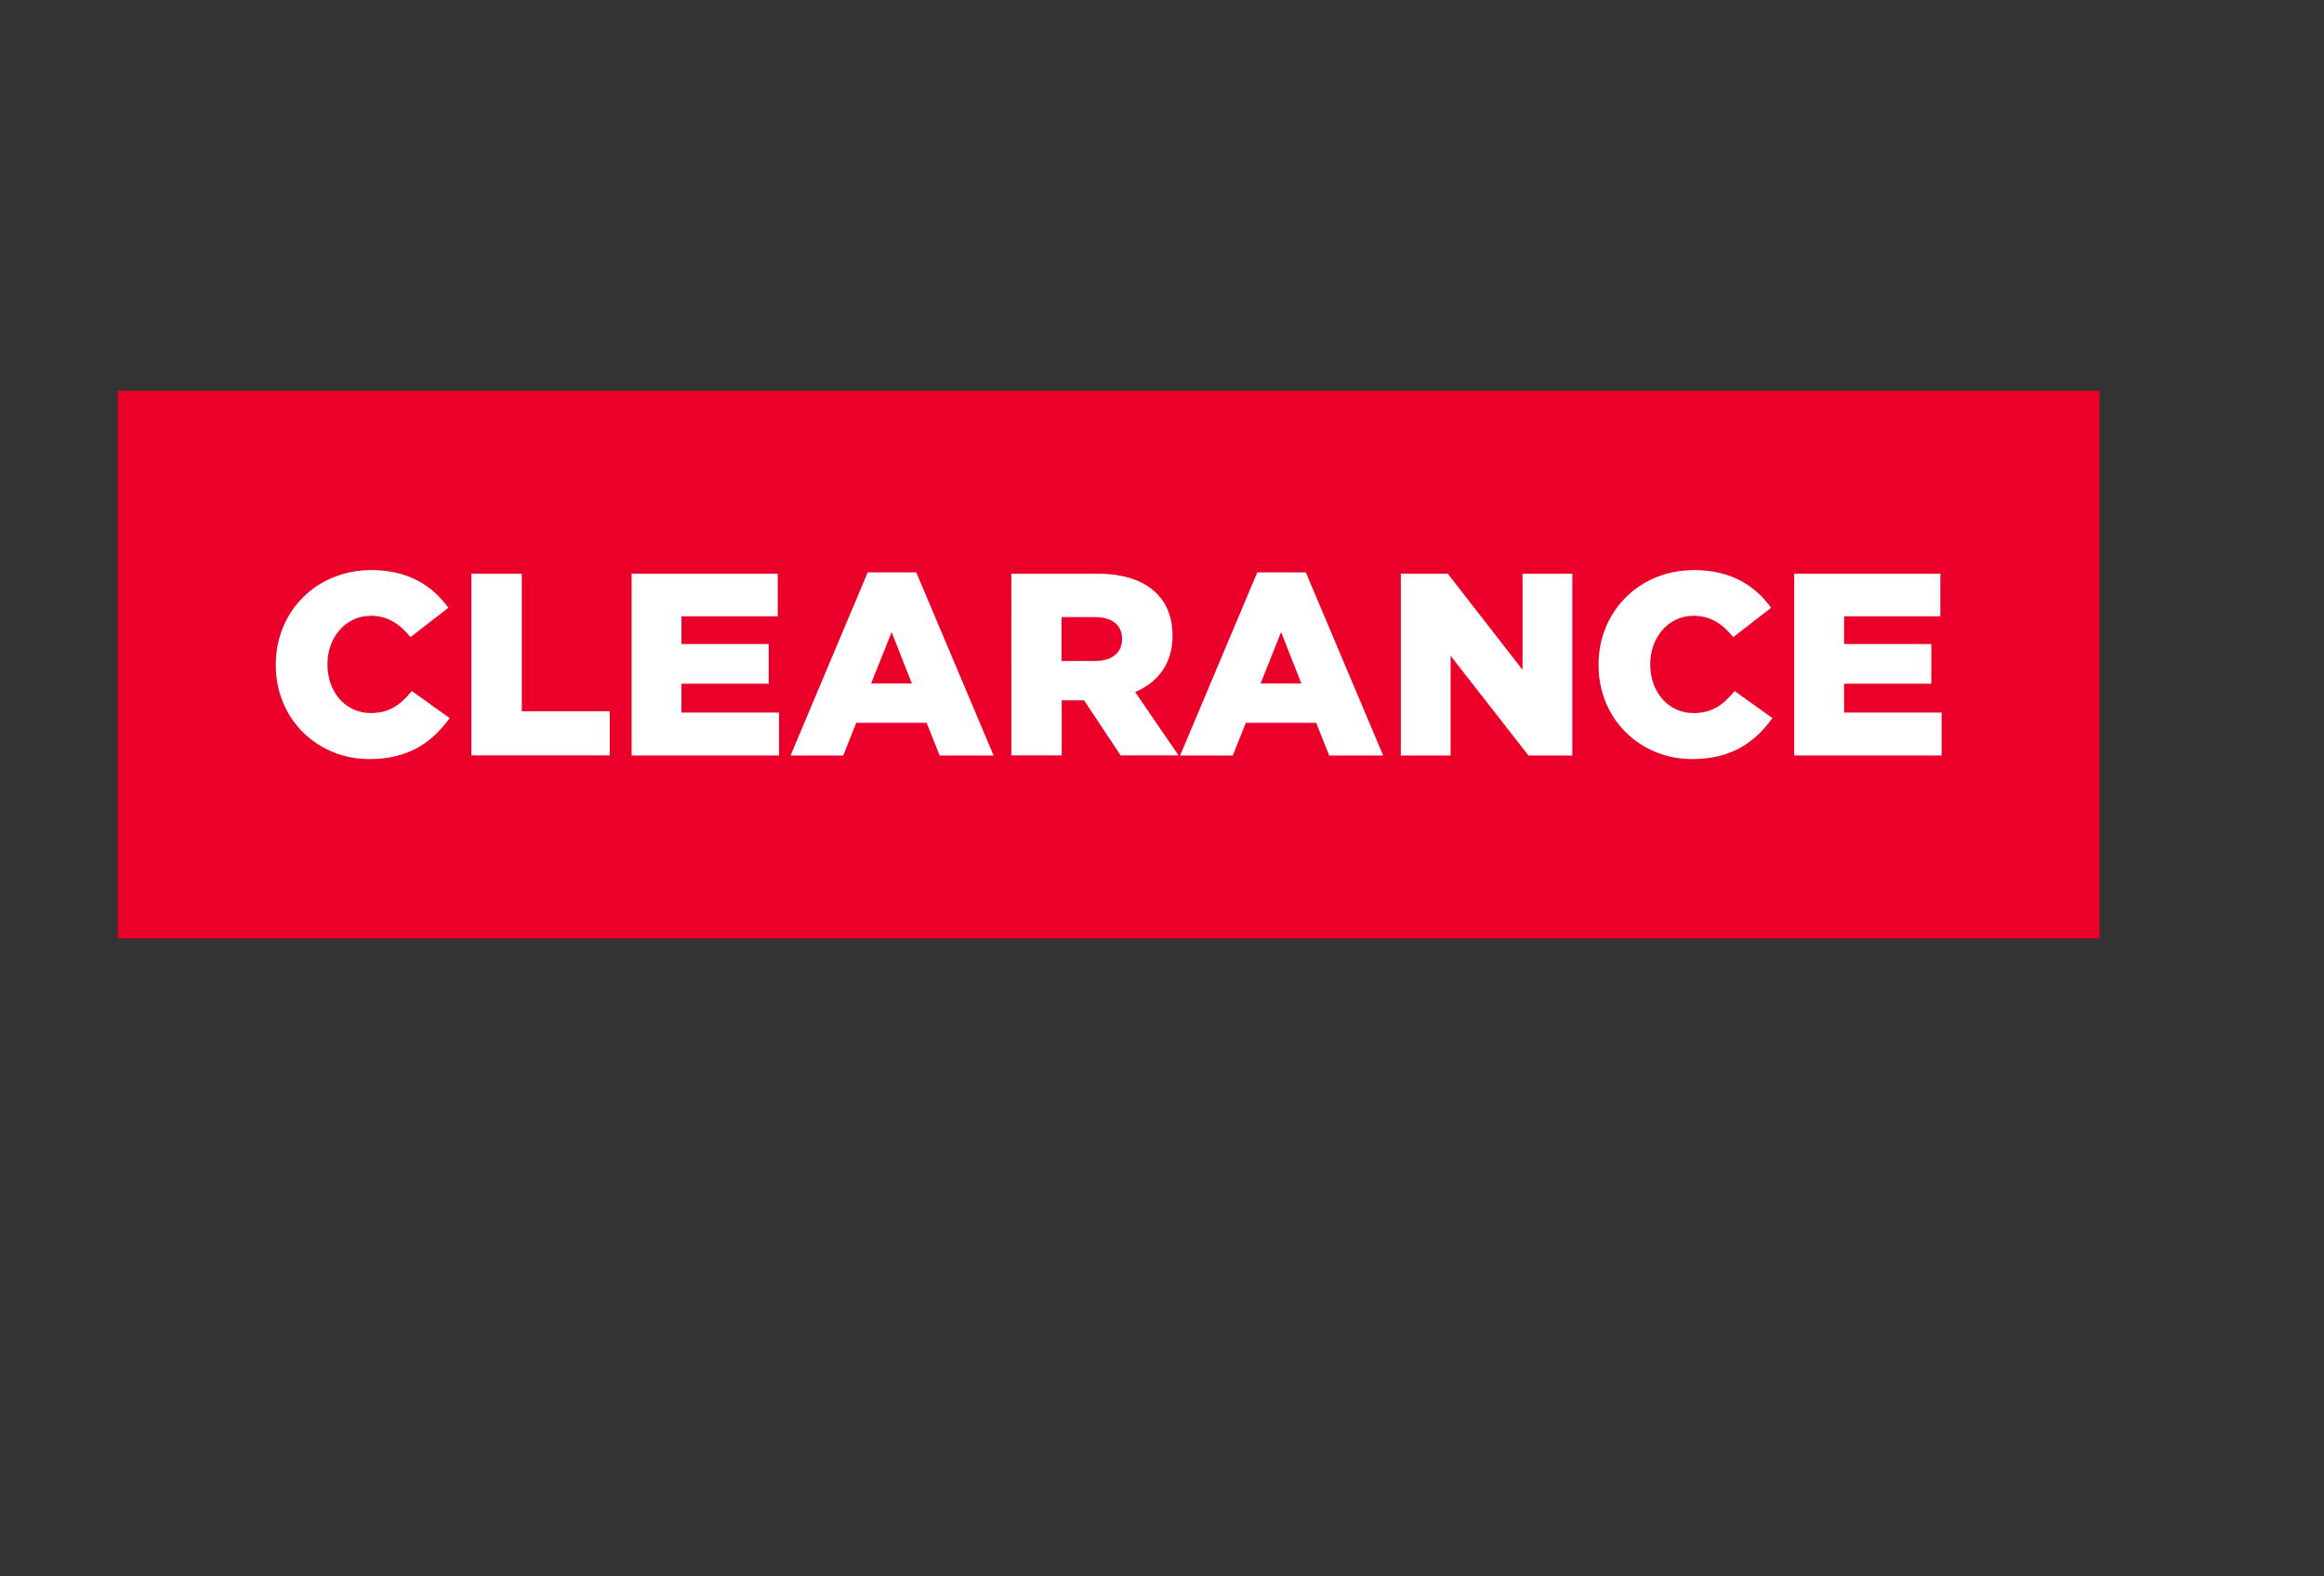 <?xml version="1.0" encoding="utf-8"?>
<!-- Generator: Adobe Illustrator 24.0.1, SVG Export Plug-In . SVG Version: 6.00 Build 0)  -->
<svg version="1.1" id="Layer_1" xmlns="http://www.w3.org/2000/svg" xmlns:xlink="http://www.w3.org/1999/xlink" x="0px" y="0px"
	 viewBox="0 0 232 157.33" style="enable-background:new 0 0 232 157.33;" xml:space="preserve">
<rect x="0" y="0" width="232" height="157.33" fill="#333333" stroke="none"/>
<style type="text/css">
	.st0{fill:#EA0029;}
	.st1{fill:#FFFFFF;}
	.st2{fill:#E4032C;}
	.st3{fill:none;stroke:#EA0029;stroke-width:5;stroke-miterlimit:10;}
	.st4{fill:none;stroke:#EA0029;stroke-width:4;stroke-miterlimit:10;}
	.st5{fill:none;stroke:#EA0029;stroke-width:3;stroke-miterlimit:10;}
	.st6{fill:#020203;}
	.st7{fill:none;}
	.st8{fill:#B50E0B;}
	.st9{fill:#8E1913;}
</style>
<rect x="11.76" y="39" class="st0" width="197.83" height="54.66"/>
<g>
	<path class="st1" d="M27.53,66.38v-0.05c0-5.29,4.04-9.43,9.53-9.43c3.71,0,6.09,1.55,7.7,3.76l-3.78,2.93
		c-1.04-1.27-2.23-2.13-3.96-2.13c-2.54,0-4.33,2.18-4.33,4.82v0.05c0,2.72,1.79,4.84,4.33,4.84c1.89,0,3.01-0.88,4.09-2.2l3.78,2.7
		c-1.71,2.36-4.02,4.09-8.01,4.09C31.7,75.76,27.53,71.8,27.53,66.38z"/>
	<path class="st1" d="M47.06,57.26h5.03v13.73h8.78v4.4H47.06V57.26z"/>
	<path class="st1" d="M63.05,57.26h14.59v4.25h-9.61v2.77h8.71v3.96h-8.71v2.88h9.74v4.28H63.05V57.26z"/>
	<path class="st1" d="M86.62,57.13h4.85l7.72,18.27H93.8l-1.3-3.26h-7.02l-1.3,3.26h-5.26L86.62,57.13z M91.03,68.22l-2.02-5.13
		l-2.05,5.13H91.03z"/>
	<path class="st1" d="M100.95,57.26h8.58c2.77,0,4.69,0.73,5.91,1.94c1.06,1.06,1.61,2.44,1.61,4.22v0.05c0,2.8-1.48,4.64-3.73,5.6
		l4.33,6.32h-5.78l-3.65-5.49h-2.23v5.49h-5.03V57.26z M109.32,65.97c1.68,0,2.69-0.83,2.69-2.15v-0.05c0-1.45-1.06-2.18-2.72-2.18
		h-3.32v4.38H109.32z"/>
	<path class="st1" d="M125.51,57.13h4.85l7.72,18.27h-5.39l-1.3-3.26h-7.02l-1.3,3.26h-5.26L125.51,57.13z M129.91,68.22l-2.02-5.13
		l-2.05,5.13H129.91z"/>
	<path class="st1" d="M139.84,57.26h4.69l7.46,9.59v-9.59h4.97V75.4h-4.38l-7.77-9.95v9.95h-4.97V57.26z"/>
	<path class="st1" d="M159.58,66.38v-0.05c0-5.29,4.04-9.43,9.53-9.43c3.71,0,6.09,1.55,7.7,3.76l-3.78,2.93
		c-1.04-1.27-2.23-2.13-3.96-2.13c-2.54,0-4.33,2.18-4.33,4.82v0.05c0,2.72,1.79,4.84,4.33,4.84c1.89,0,3.01-0.88,4.09-2.2l3.78,2.7
		c-1.71,2.36-4.02,4.09-8.01,4.09C163.75,75.76,159.58,71.8,159.58,66.38z"/>
	<path class="st1" d="M179.11,57.26h14.59v4.25h-9.61v2.77h8.71v3.96h-8.71v2.88h9.74v4.28h-14.72V57.26z"/>
</g>
</svg>
